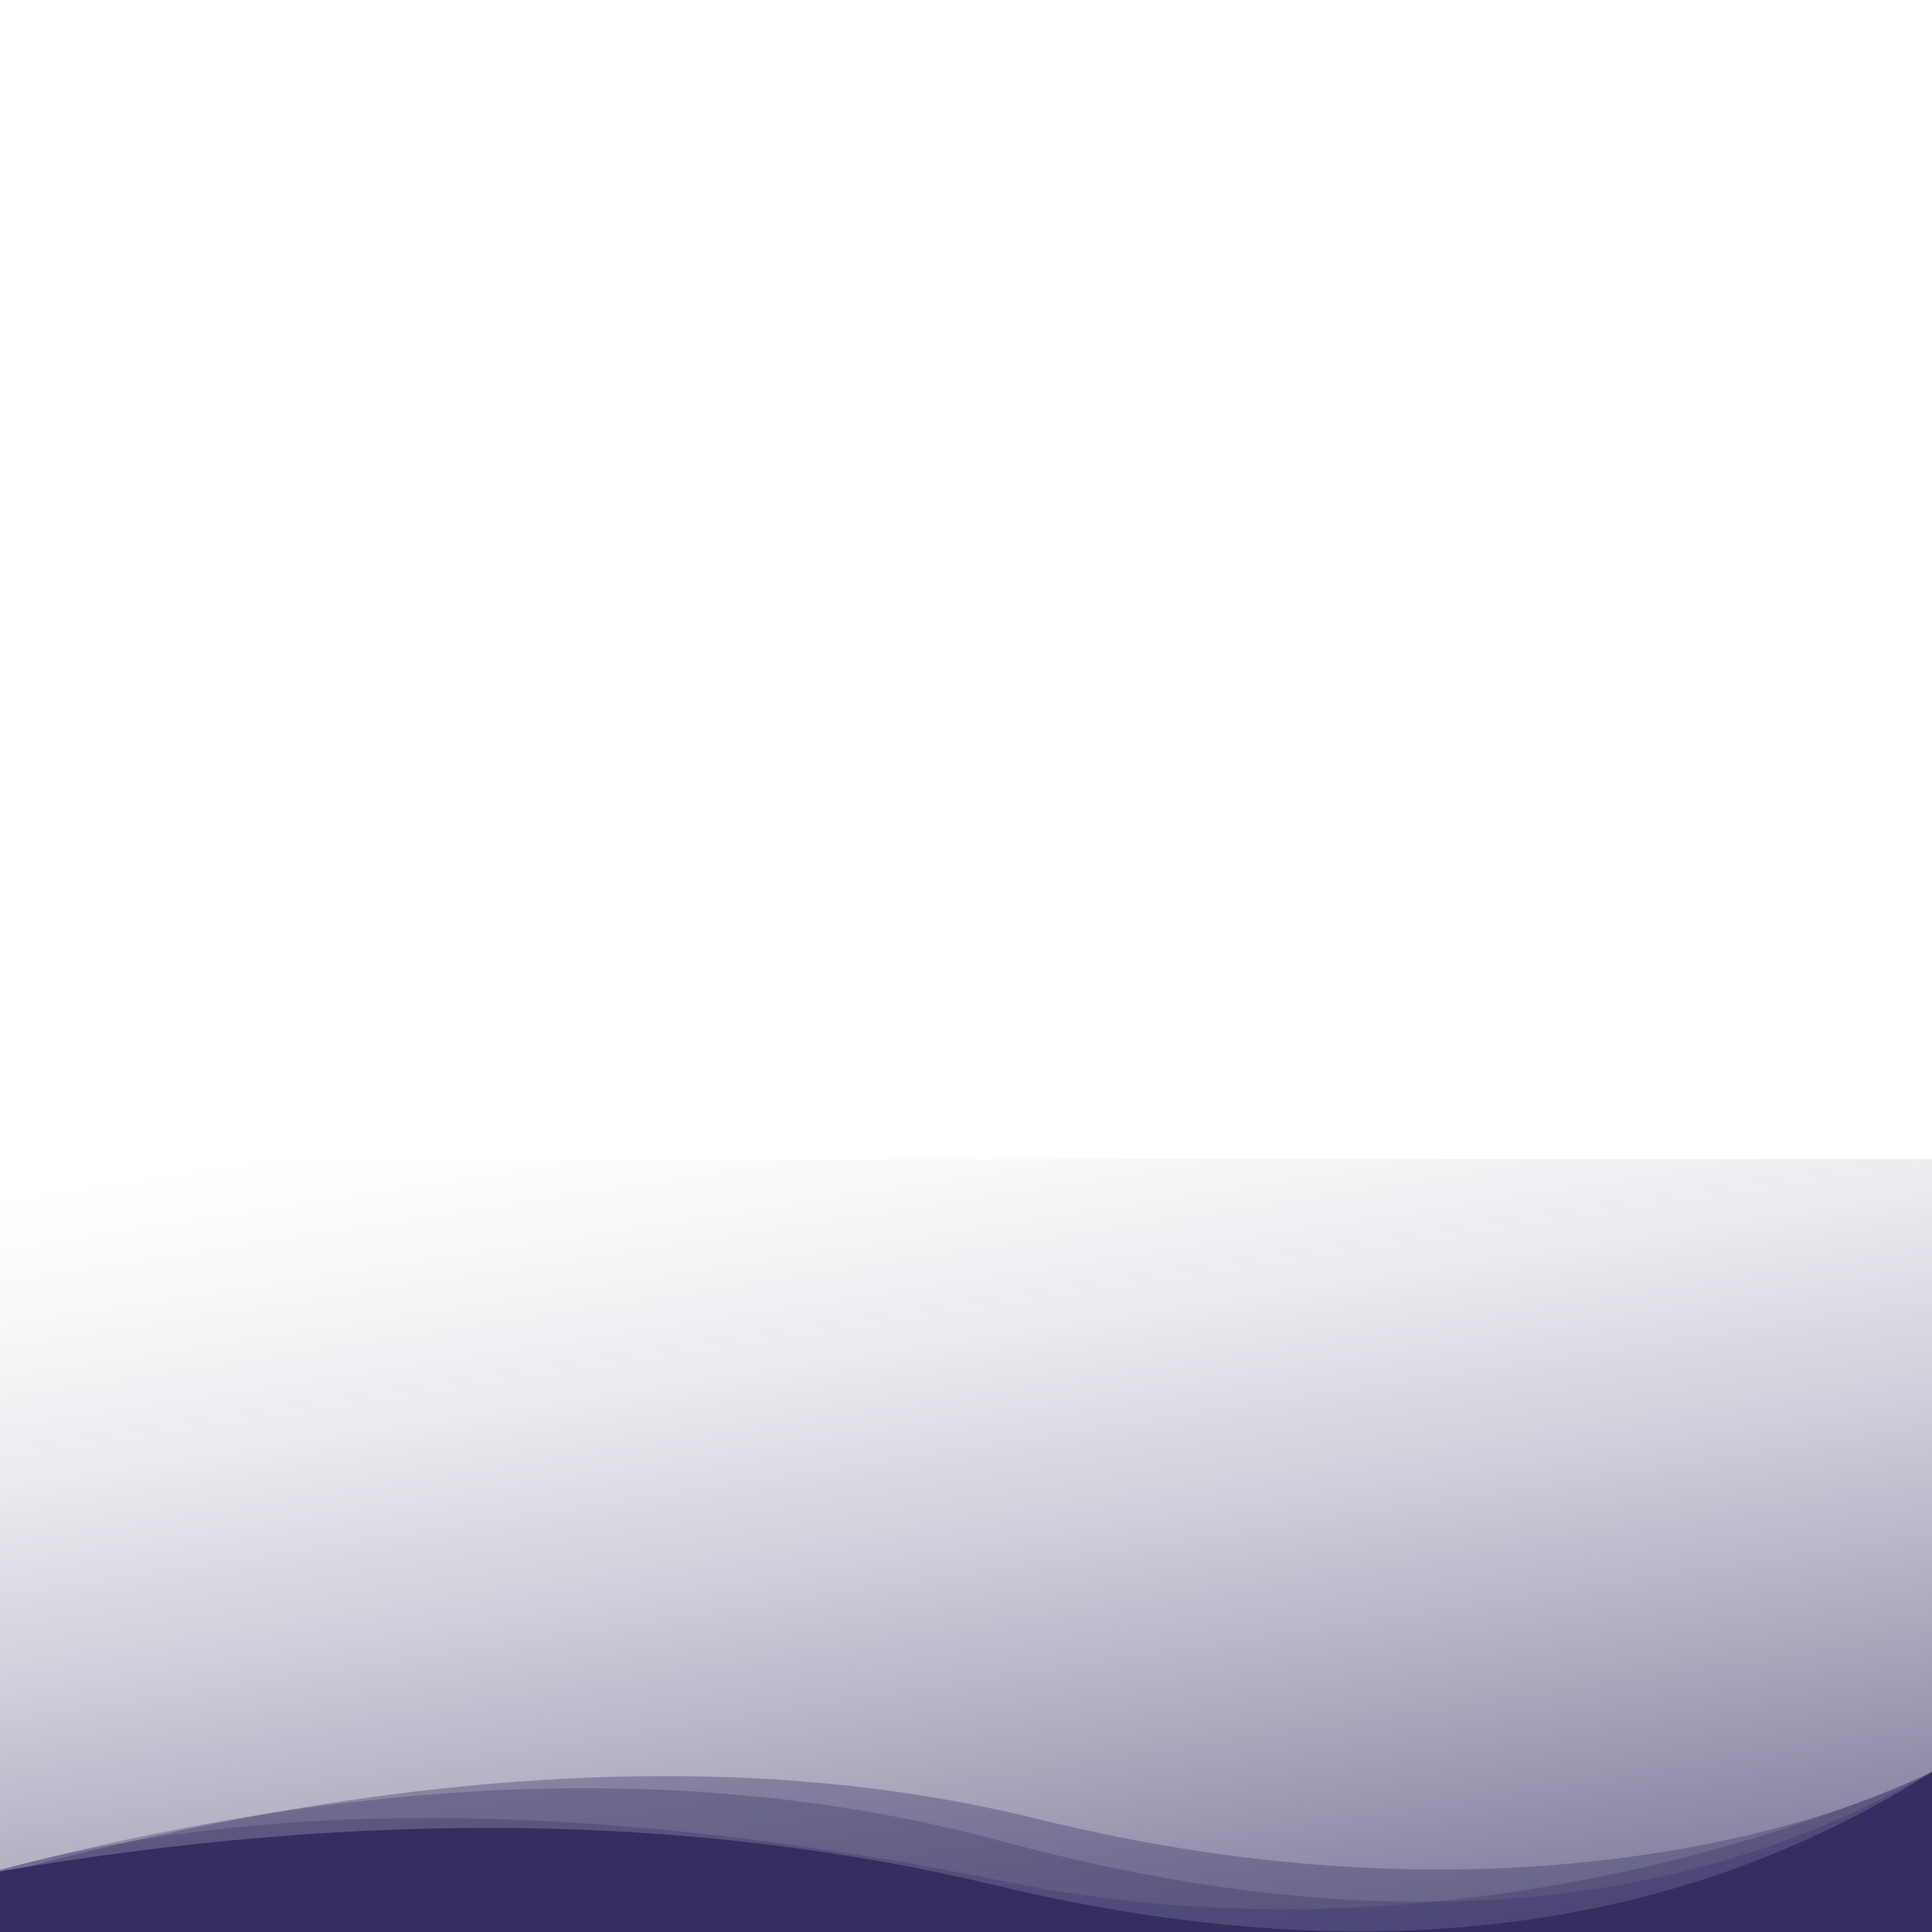 <?xml version="1.0" encoding="utf-8"?>
<!-- Generator: Adobe Illustrator 24.1.3, SVG Export Plug-In . SVG Version: 6.00 Build 0)  -->
<svg version="1.1" id="Waves" xmlns="http://www.w3.org/2000/svg" xmlns:xlink="http://www.w3.org/1999/xlink" x="0px" y="0px"
	 viewBox="0 -840 1400 1400" xml:space="preserve">
<style type="text/css">
	.st0{fill:url(#SVGID_1_);}
	.st1{fill:#342E62;fill-opacity:0.3;}
	.st2{fill:#342E62;fill-opacity:0.35;}
	.st3{fill:url(#SVGID_2_);}
</style>
<linearGradient id="SVGID_1_" gradientUnits="userSpaceOnUse" x1="11045.08" y1="1173.181" x2="11045.08" y2="1173.485" gradientTransform="matrix(-1920 0 0 165.28 21207254 -193451.703)">
	<stop  offset="0" style="stop-color:#342E62"/>
	<stop  offset="1" style="stop-color:#342E62"/>
</linearGradient>
<path class="st0" d="M0,560v-43.9c264.3-45.2,505-41.8,722,10.2c265.1,63.5,491.1,36.1,678-82.3v116H0z"/>
<path class="st1" d="M0,560v-45c196.1-53,439.9-50,731.5,9c356.8,72.3,668.5-80,668.5-80v116H0z"/>
<path class="st1" d="M0,560v-45c271.3-71.3,513.5-78.2,726.4-20.7c266.6,72,491.1,55.2,673.6-50.3v116H0z"/>
<path class="st2" d="M0,560v-42c291.1-78.6,541.7-91.9,751.9-39.9C1067.2,556,1302,492.6,1400,444v116H0z"/>
<linearGradient id="SVGID_2_" gradientUnits="userSpaceOnUse" x1="645.858" y1="-13971.114" x2="790.134" y2="-13027.348" gradientTransform="matrix(1 0 0 1 0 13896.95)">
	<stop  offset="0" style="stop-color:#342E62;stop-opacity:0"/>
	<stop  offset="9.000000e-02" style="stop-color:#342E62;stop-opacity:3.000000e-02"/>
	<stop  offset="0.22" style="stop-color:#342E62;stop-opacity:0.1"/>
	<stop  offset="0.37" style="stop-color:#342E62;stop-opacity:0.23"/>
	<stop  offset="0.54" style="stop-color:#342E62;stop-opacity:0.41"/>
	<stop  offset="0.73" style="stop-color:#342E62;stop-opacity:0.63"/>
	<stop  offset="0.93" style="stop-color:#342E62;stop-opacity:0.9"/>
	<stop  offset="1" style="stop-color:#342E62"/>
</linearGradient>
<rect class="st3" width="1400" height="560"/>
</svg>
